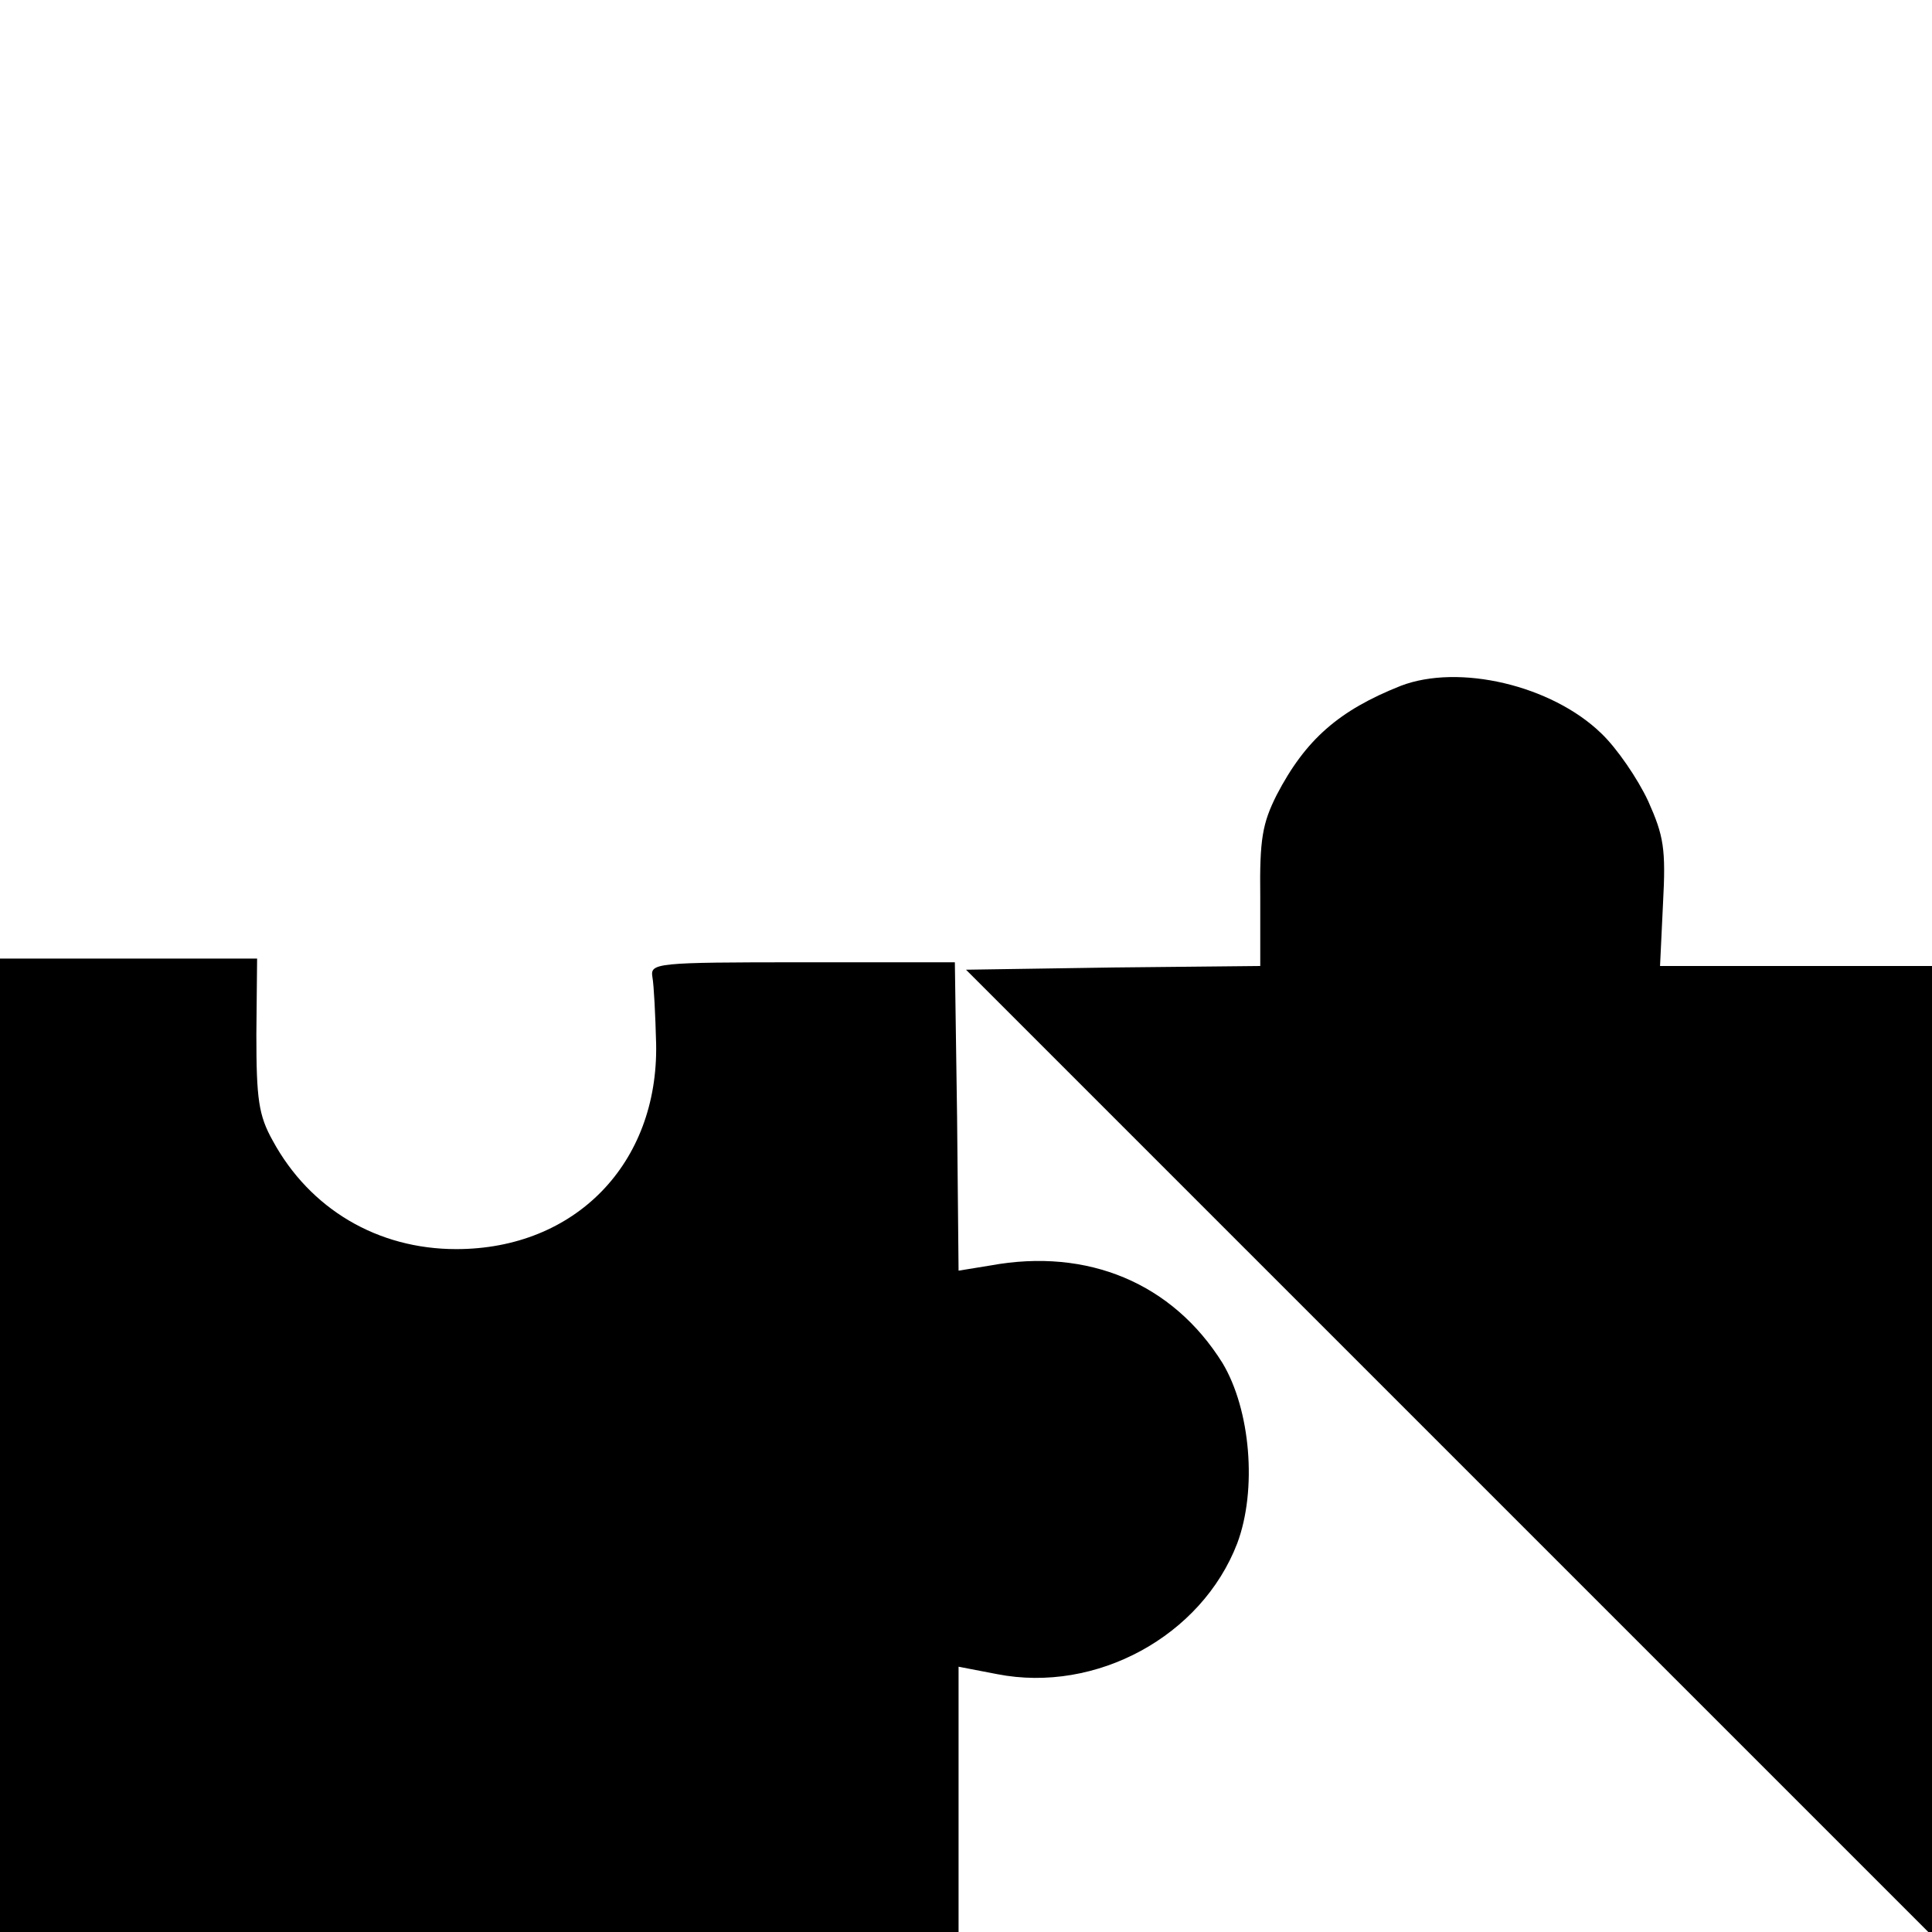 <svg version="1" xmlns="http://www.w3.org/2000/svg" width="346.667" height="346.667" viewBox="0 0 260 260"><path d="M188.5 92.3c-8.3 3.3-12.8 7.2-16.7 14.7-1.9 3.8-2.3 5.9-2.2 13.7v9.3l-19.8.2-19.8.3 65 65 65 65V130h-36.6l.4-8.4c.4-7.4.1-9.1-2-13.8-1.4-3-4.2-7.1-6.3-9.1-6.7-6.5-19.2-9.4-27-6.4zM0 194.5V260h129v-35.7l5.2 1c13.3 2.6 27.5-5.1 32.3-17.6 2.7-7.2 1.8-18-2-24.3-6.7-10.7-18.1-15.5-31.2-13.1l-4.3.7-.2-20.7-.3-20.8H108c-19.9 0-20.5.1-20.2 2 .2 1.1.4 5.1.5 9 .3 16.1-10.9 27.6-26.9 27.6-10.6 0-19.7-5.4-24.7-14.6-1.9-3.4-2.2-5.6-2.2-14.3l.1-10.2H0v65.5z"/></svg>